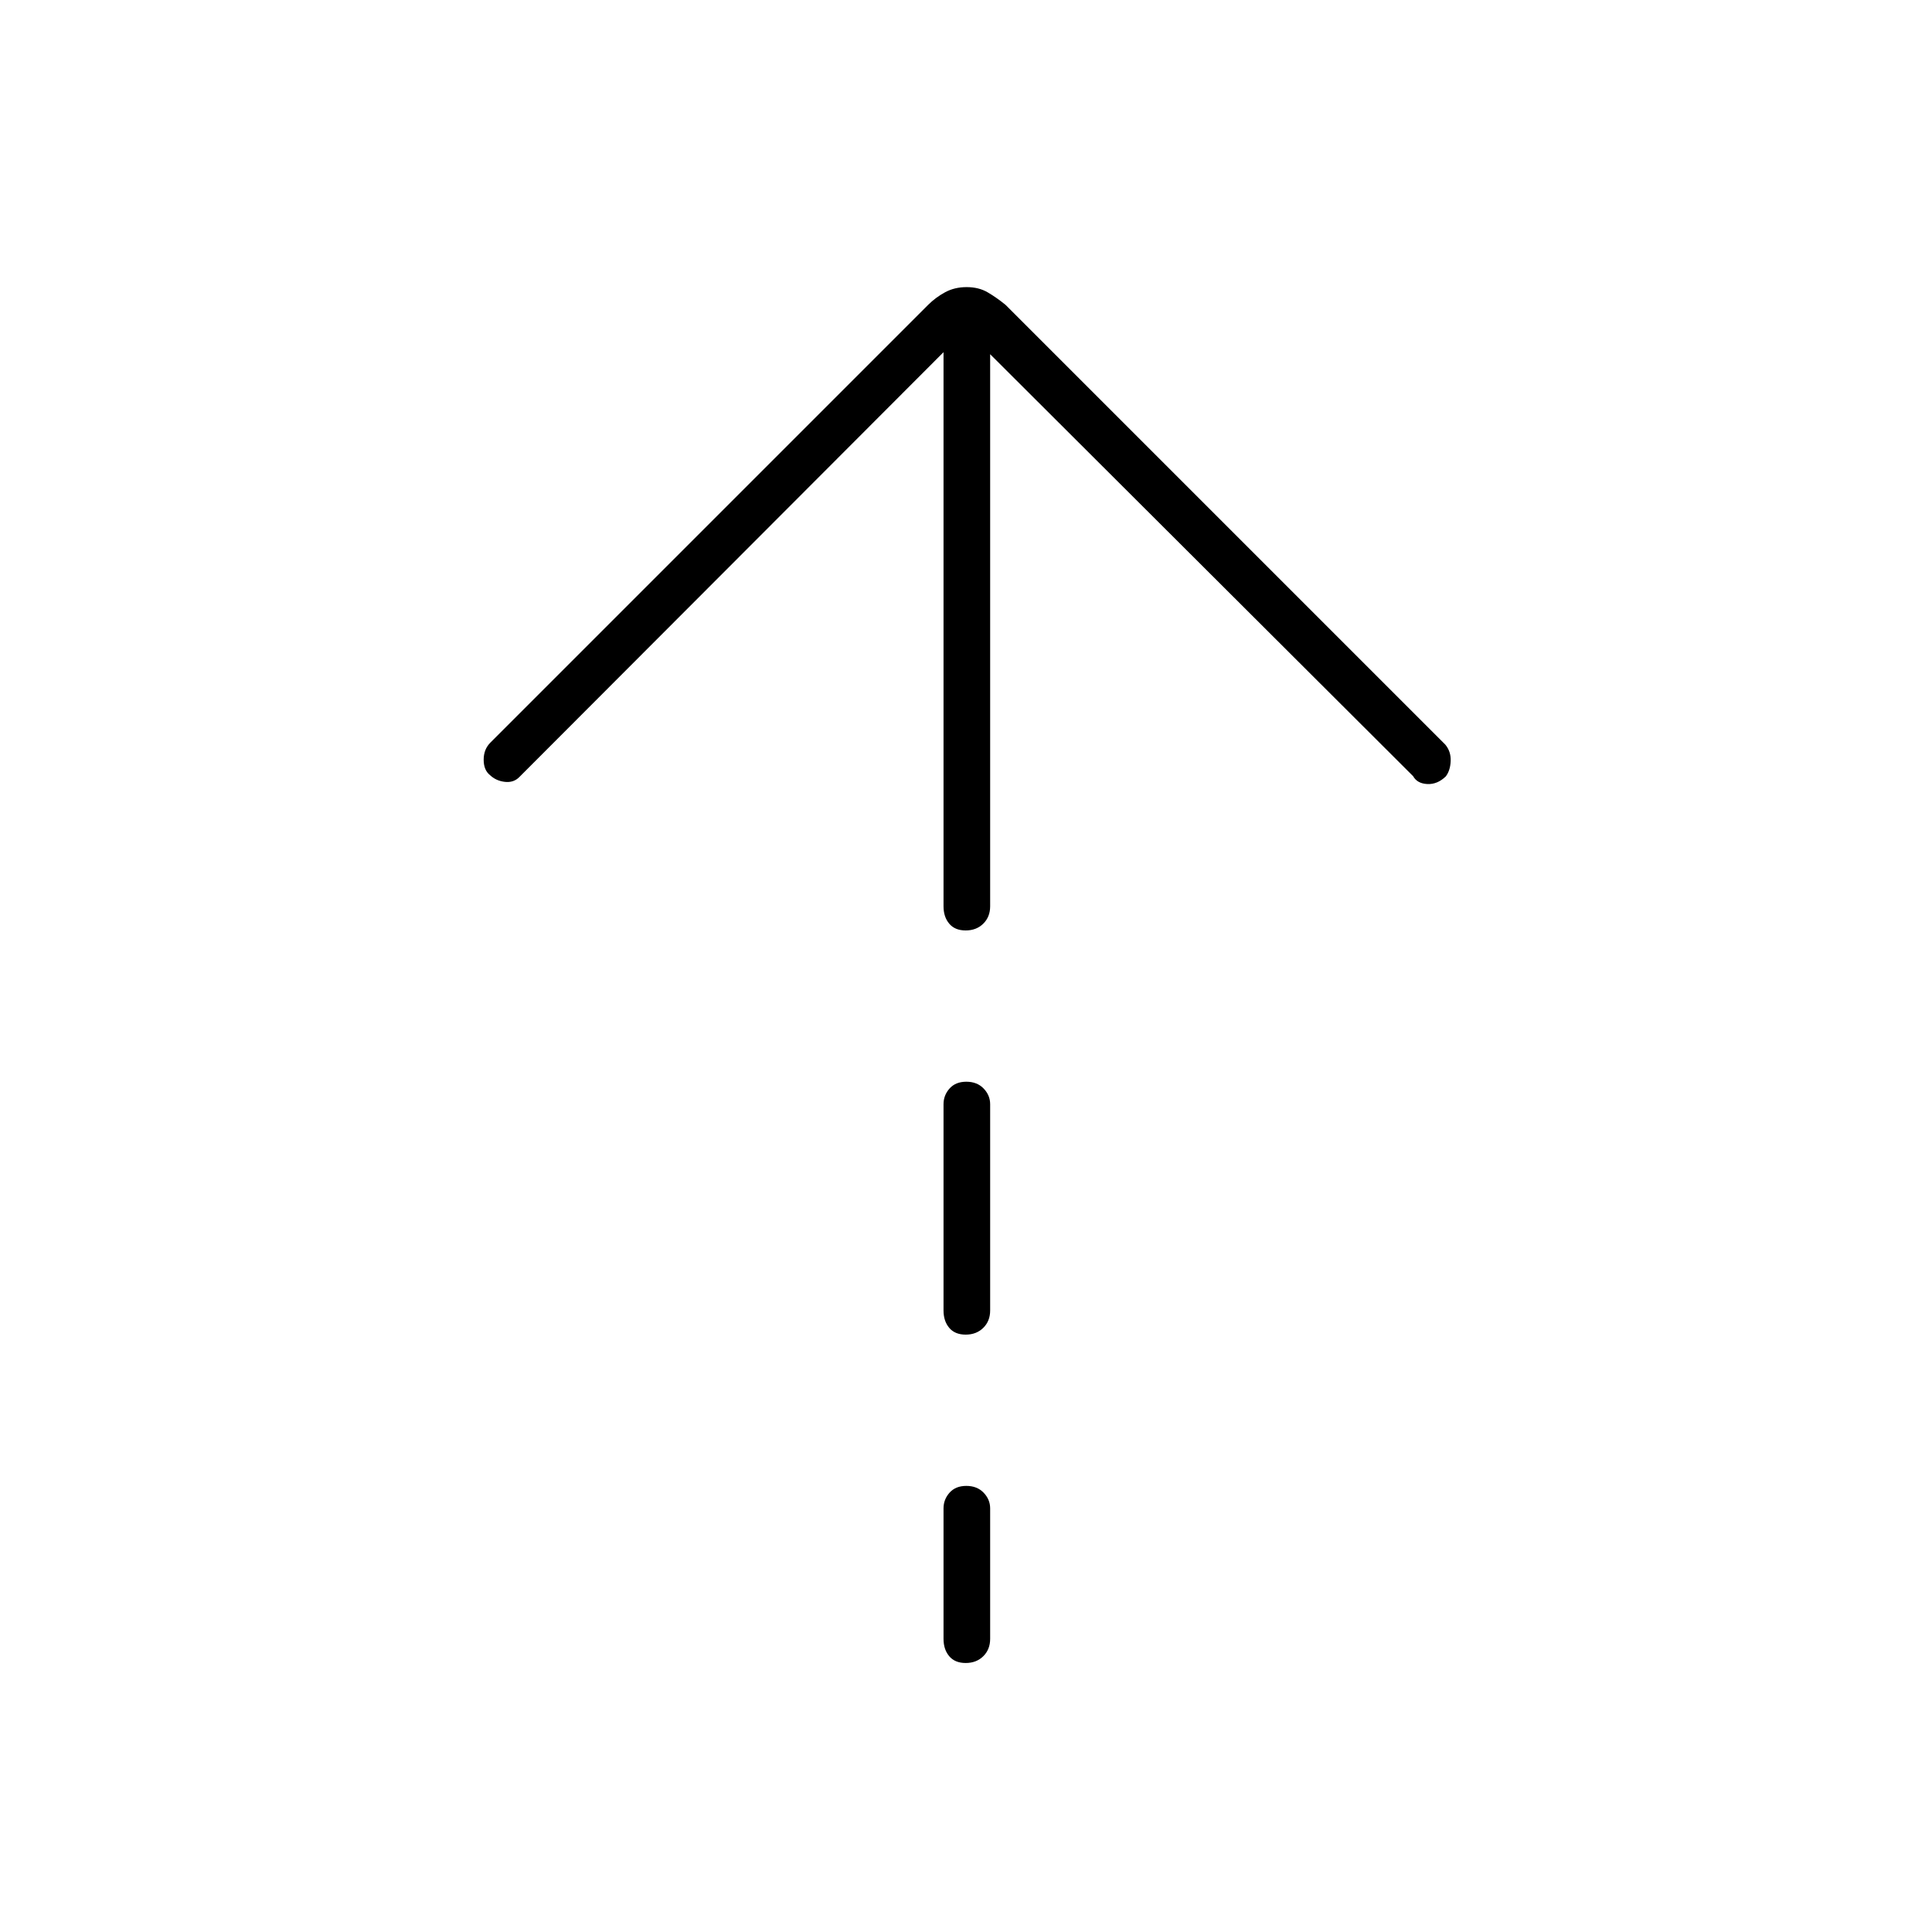 <svg xmlns="http://www.w3.org/2000/svg" height="40" viewBox="0 -960 960 960" width="40"><path d="M479.836-497.667q-5.336 0-8.169-3.366-2.834-3.367-2.834-8.634V-785L258-573.833q-2.833 2.833-7.167 2.333-4.333-.5-7.34-3.333-3.16-2.5-3.16-7.667t3.334-8.5l217.507-217.507q3.659-3.66 8.387-6.243 4.728-2.583 10.75-2.583t10.439 2.583q4.417 2.583 8.909 6.243L718.167-590q2.833 3.417 2.666 8.097-.166 4.68-2.405 7.675-4.195 4.061-9.211 3.811-5.017-.25-7.05-3.916L492-784v274.333q0 5.267-3.414 8.634-3.413 3.366-8.75 3.366Zm0 200.834q-5.336 0-8.169-3.367-2.834-3.367-2.834-8.633v-102.5q0-4.434 2.997-7.8 2.997-3.367 8.334-3.367 5.336 0 8.586 3.367 3.25 3.366 3.25 7.8v102.5q0 5.266-3.414 8.633-3.413 3.367-8.75 3.367Zm0 163.166q-5.336 0-8.169-3.366-2.834-3.367-2.834-8.634V-210.5q0-4.434 2.997-7.8 2.997-3.367 8.334-3.367 5.336 0 8.586 3.367 3.25 3.366 3.25 7.8v64.833q0 5.267-3.414 8.634-3.413 3.366-8.75 3.366Z"/></svg>